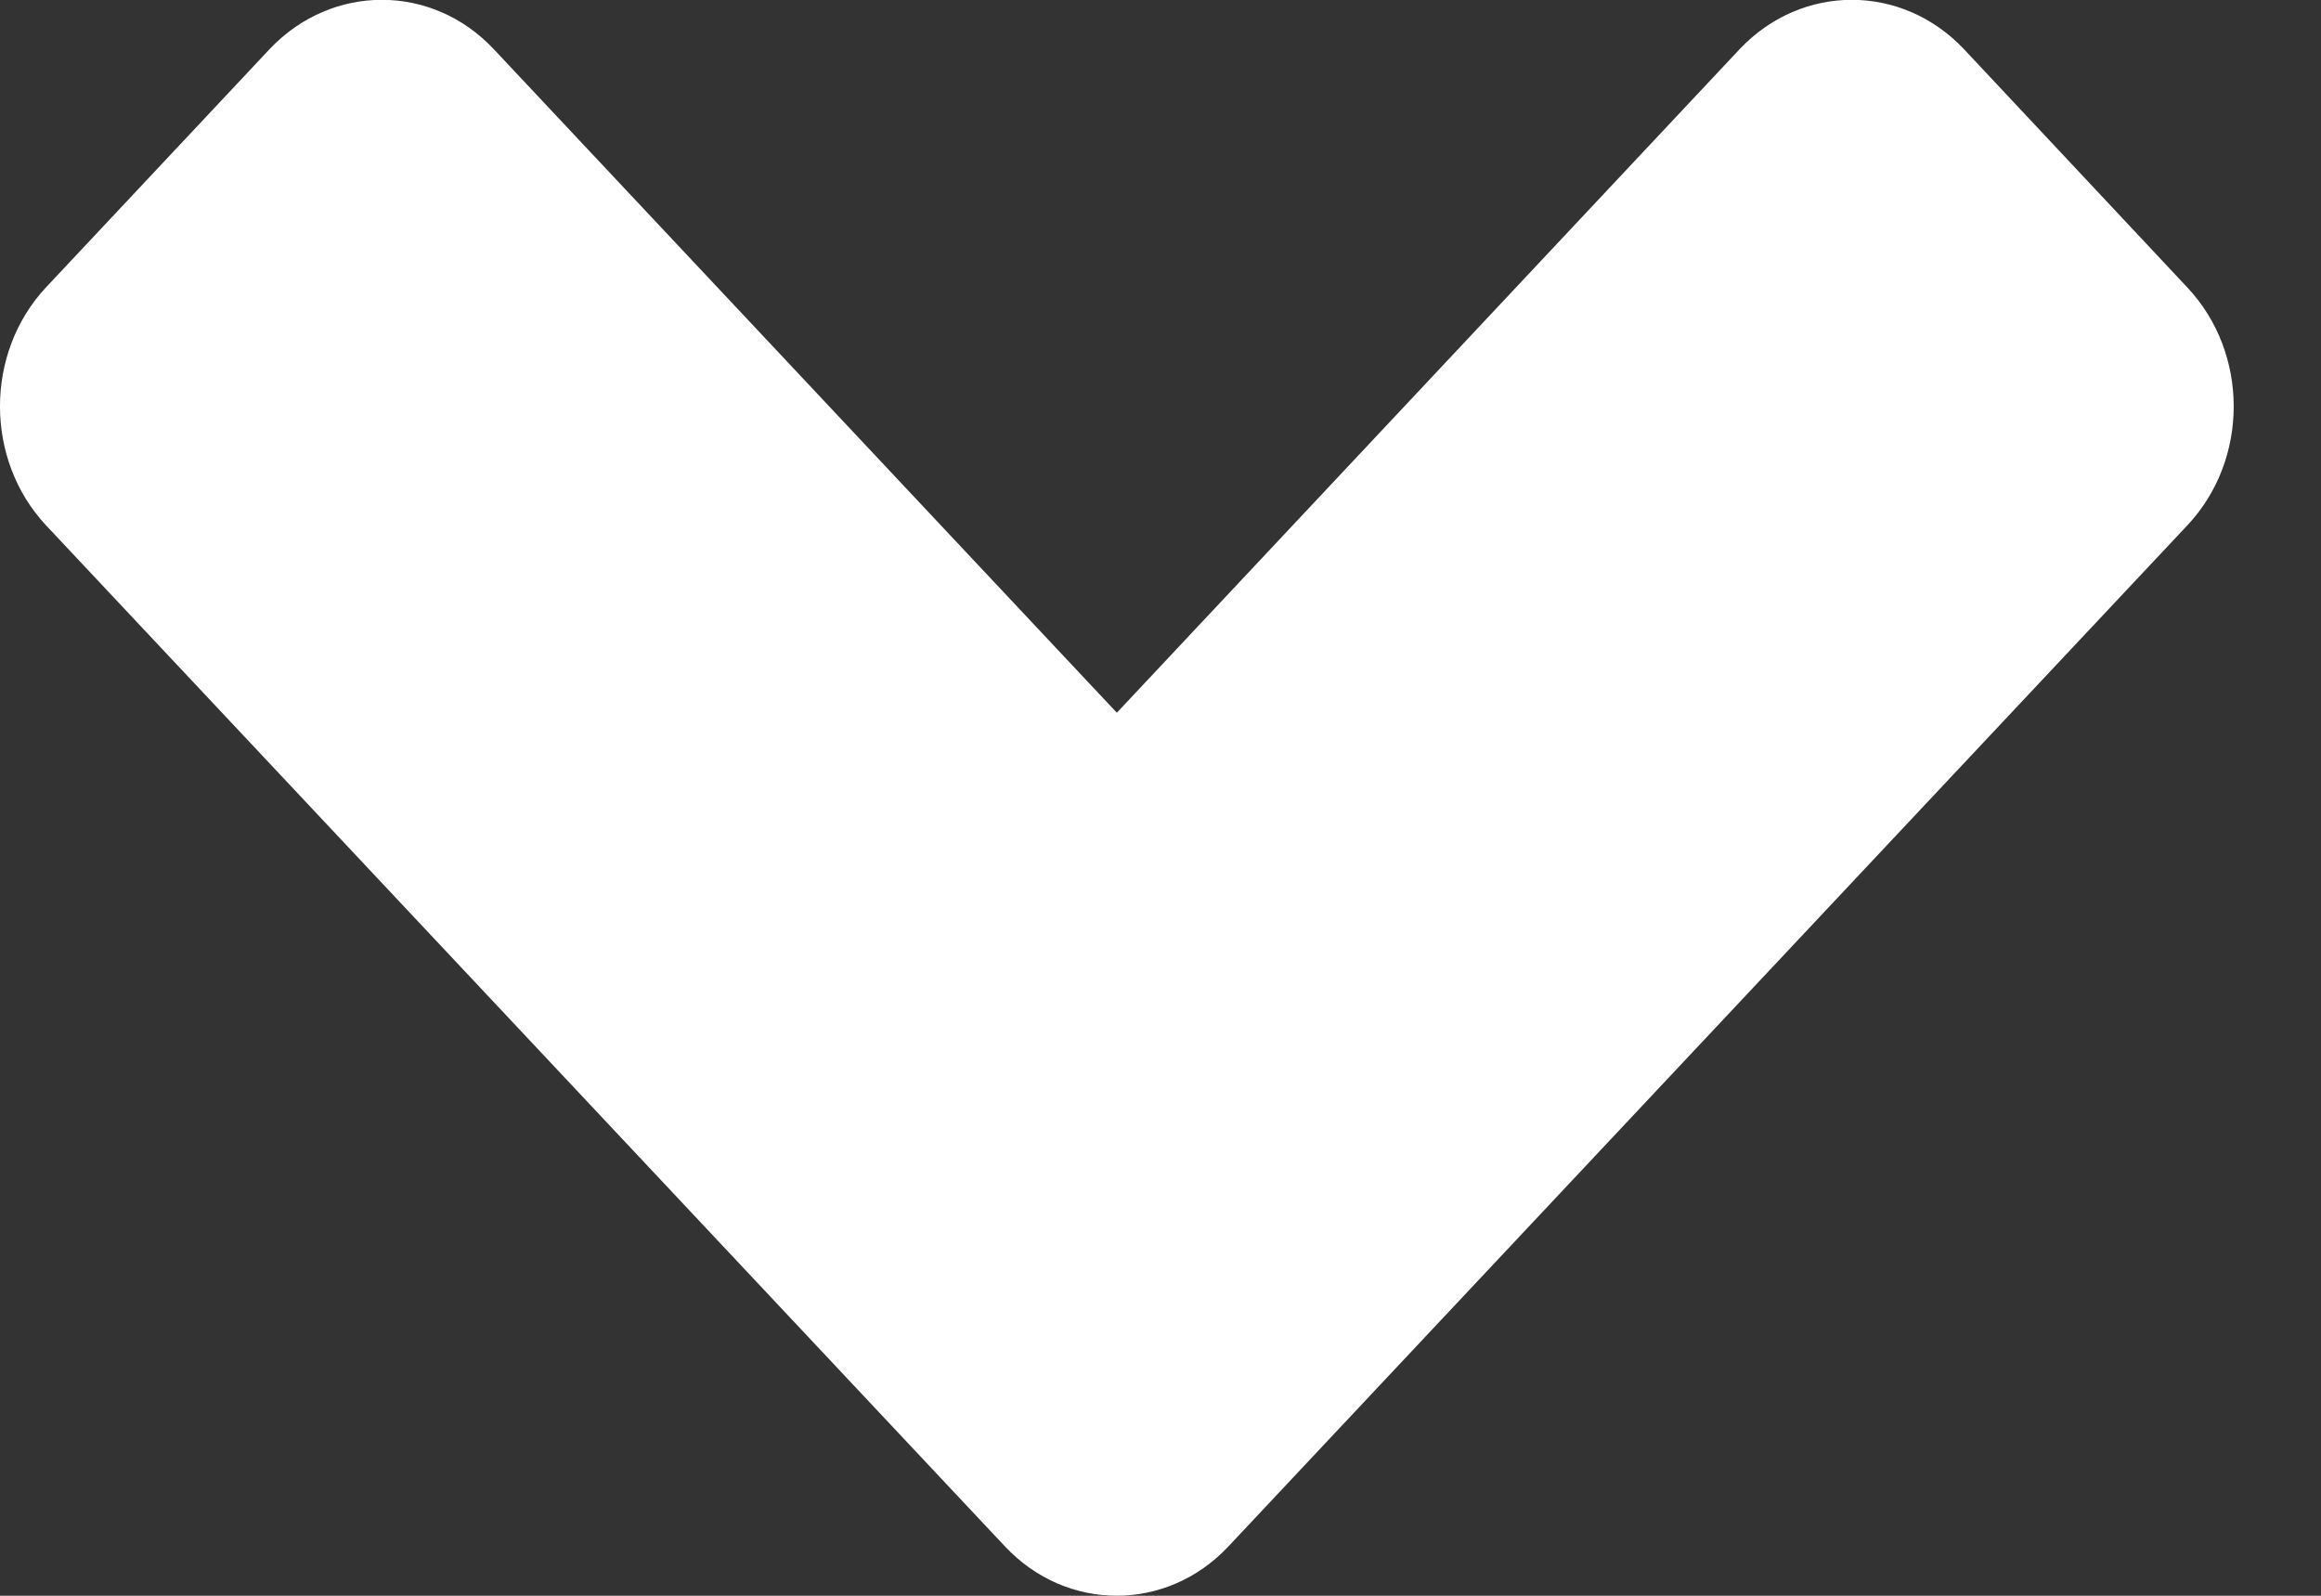 <?xml version="1.0" encoding="UTF-8"?>
<svg width="16px" height="11px" viewBox="0 0 16 11" version="1.1" xmlns="http://www.w3.org/2000/svg" xmlns:xlink="http://www.w3.org/1999/xlink">
    <rect x="0" y="0" width="16" height="11" fill="#333333" stroke="none"/>
    <!-- Generator: Sketch 49 (51002) - http://www.bohemiancoding.com/sketch -->
    <title>arrow</title>
    <desc>Created with Sketch.</desc>
    <defs></defs>
    <g id="WORKS-(ALL)" stroke="none" stroke-width="1" fill="none" fill-rule="evenodd">
        <g id="Nava-Works" transform="translate(-776, -167)" fill="#FFFFFF" fill-rule="nonzero">
            <g id="Banner-atas" transform="translate(0, 76)">
                <g id="Group-3" transform="translate(679, 74)">
                    <path d="M112.08,24.378 L105.47,17.34 C105.045,16.887 104.355,16.887 103.93,17.34 L97.32,24.378 C96.893,24.831 96.893,25.566 97.32,26.019 L98.861,27.663 C99.289,28.114 99.976,28.114 100.404,27.663 L104.699,23.087 L108.996,27.663 C109.421,28.114 110.11,28.114 110.538,27.663 L112.081,26.019 C112.504,25.566 112.504,24.831 112.08,24.378 Z" id="arrow" transform="translate(104.699, 22.5) rotate(-180) translate(-104.699, -22.5) "></path>
                </g>
            </g>
        </g>
    </g>
</svg>